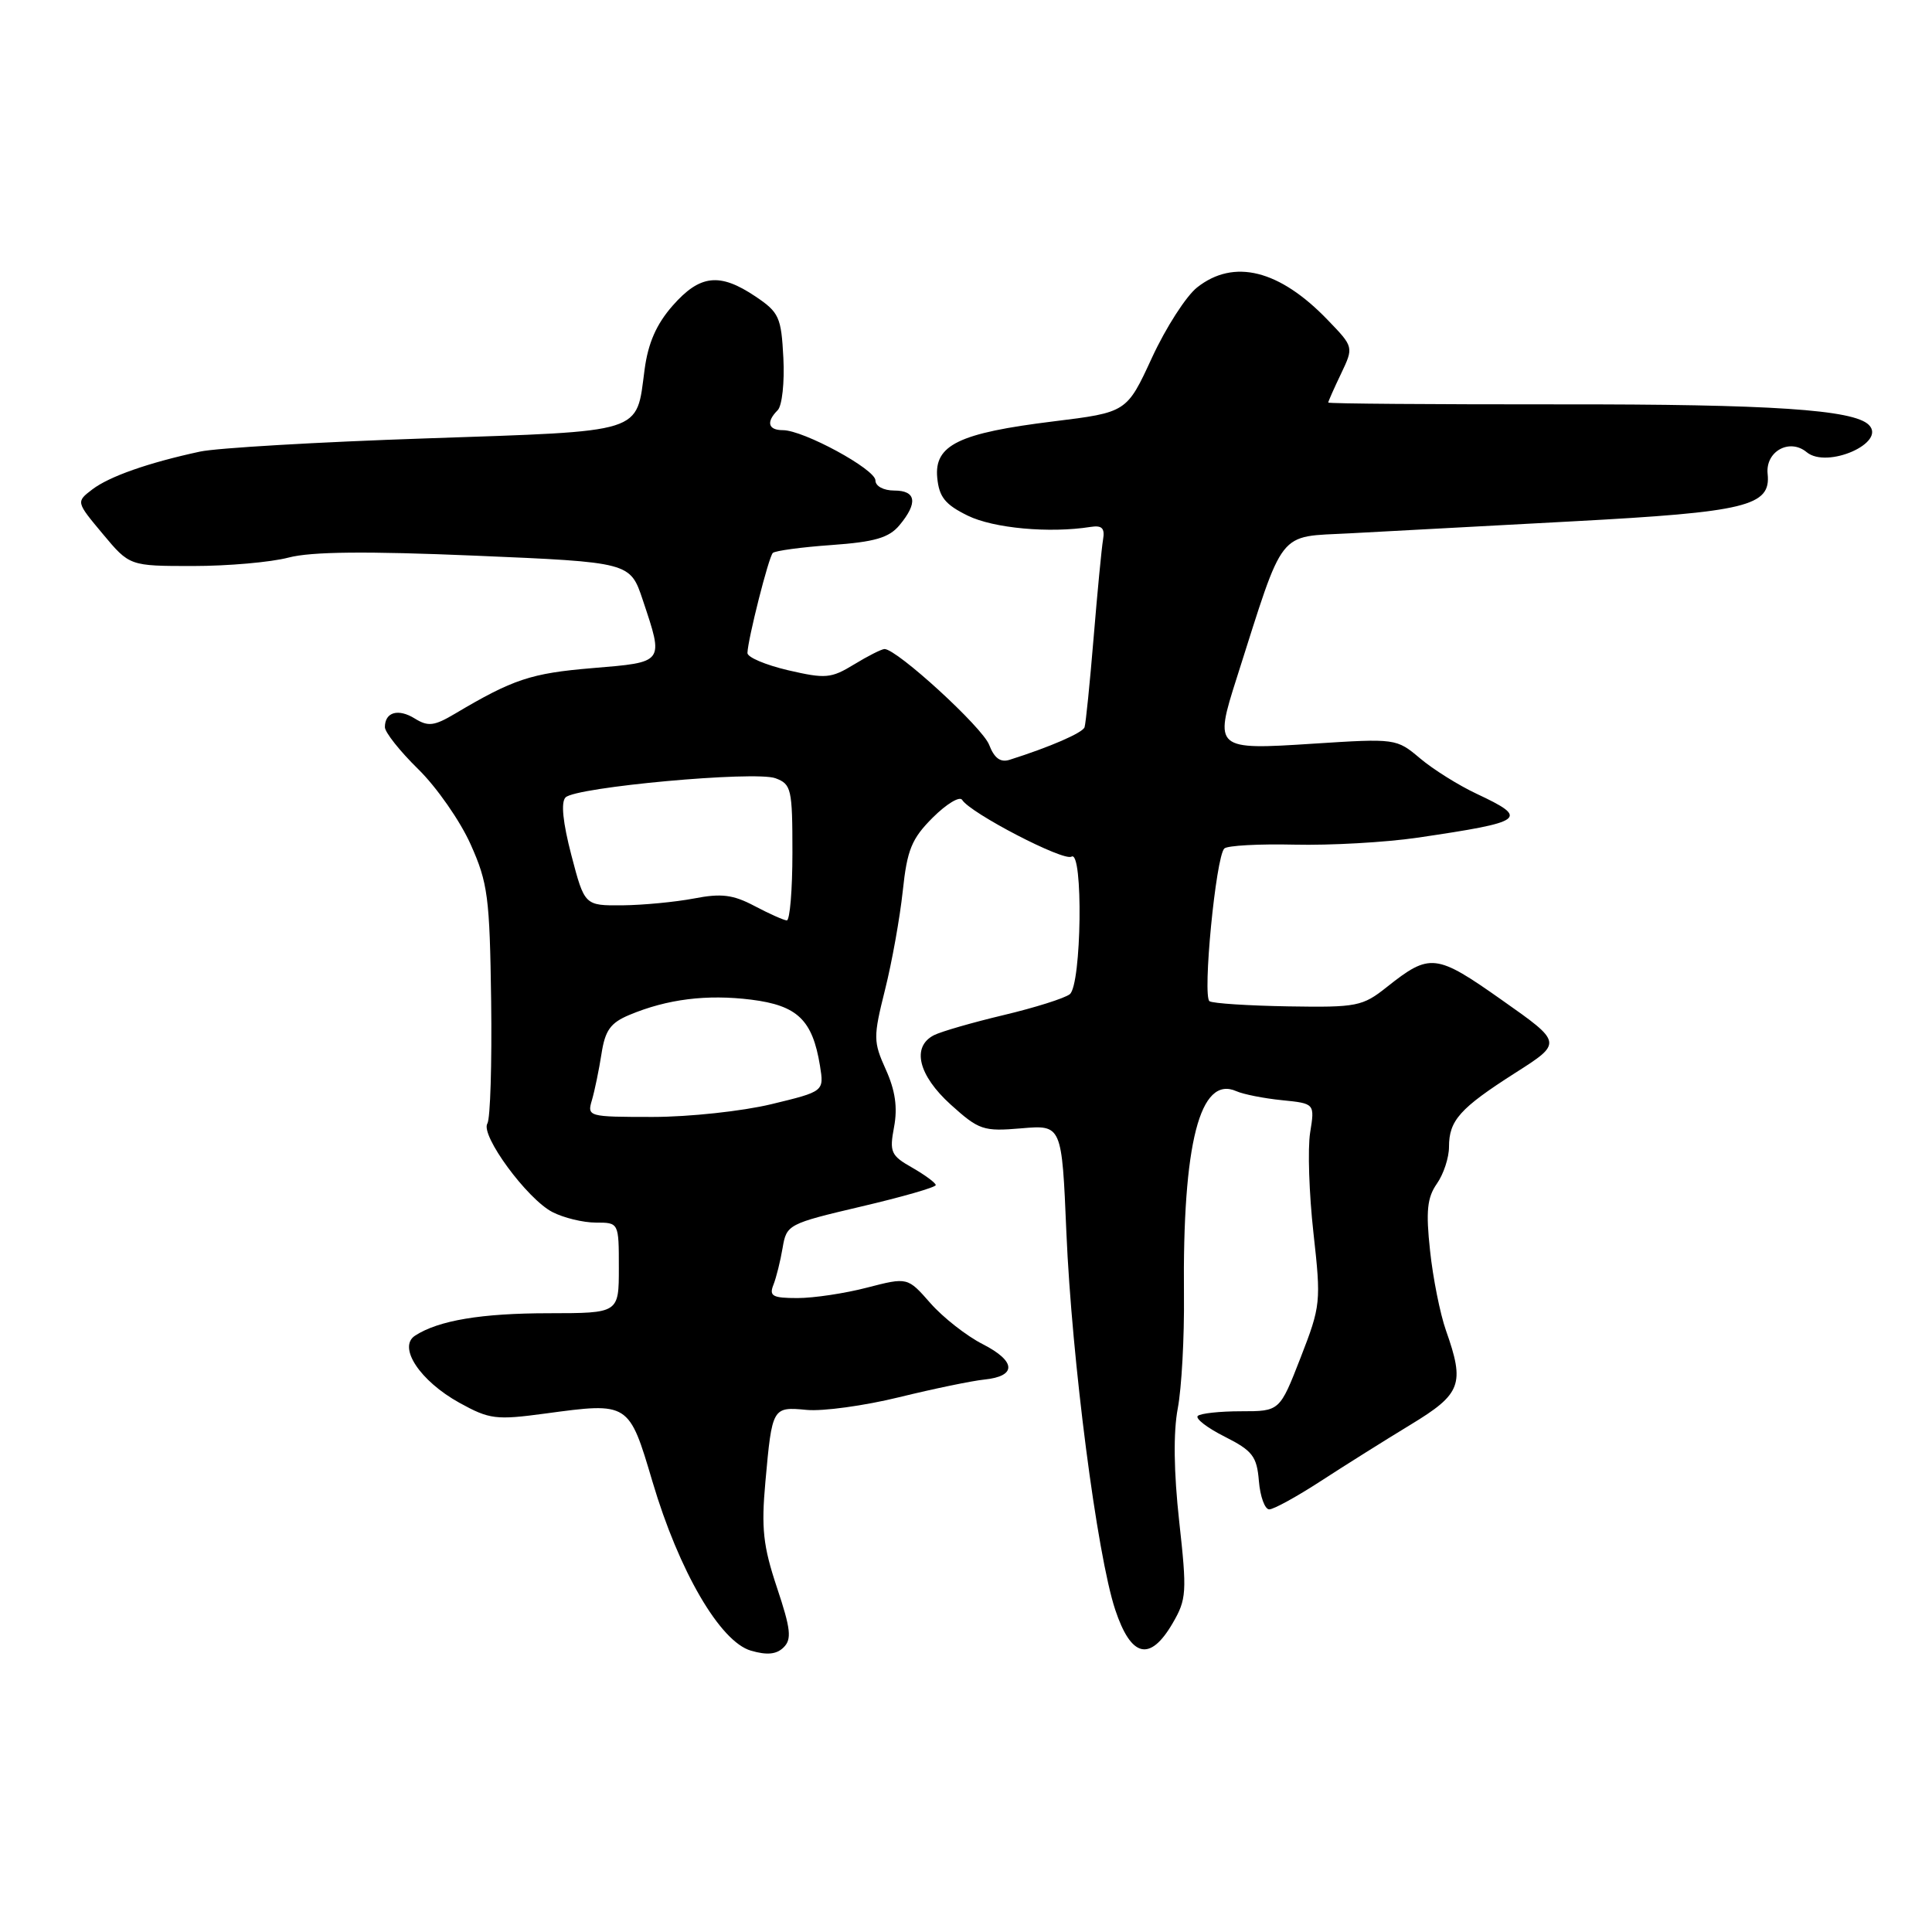 <?xml version="1.0" encoding="UTF-8" standalone="no"?>
<!DOCTYPE svg PUBLIC "-//W3C//DTD SVG 1.1//EN" "http://www.w3.org/Graphics/SVG/1.1/DTD/svg11.dtd" >
<svg xmlns="http://www.w3.org/2000/svg" xmlns:xlink="http://www.w3.org/1999/xlink" version="1.1" viewBox="0 0 256 256">
 <g >
 <path fill="currentColor"
d=" M 102.95 210.36 C 101.11 204.84 100.86 202.50 101.42 196.33 C 102.31 186.45 102.35 186.39 106.90 186.82 C 109.03 187.02 114.53 186.27 119.13 185.14 C 123.74 184.01 128.82 182.96 130.42 182.80 C 134.74 182.36 134.66 180.38 130.22 178.11 C 128.07 177.02 124.95 174.57 123.28 172.67 C 120.26 169.23 120.26 169.23 114.91 170.61 C 111.97 171.38 107.81 172.00 105.68 172.00 C 102.37 172.00 101.89 171.74 102.48 170.25 C 102.86 169.29 103.41 167.08 103.70 165.35 C 104.22 162.26 104.43 162.15 114.12 159.87 C 119.55 158.60 124.00 157.32 123.99 157.03 C 123.99 156.74 122.59 155.71 120.89 154.73 C 118.04 153.12 117.84 152.66 118.47 149.32 C 118.95 146.75 118.63 144.50 117.38 141.73 C 115.71 138.02 115.70 137.44 117.27 131.15 C 118.19 127.49 119.24 121.61 119.62 118.07 C 120.20 112.59 120.79 111.14 123.60 108.33 C 125.42 106.52 127.17 105.46 127.49 105.99 C 128.57 107.74 140.93 114.16 141.98 113.51 C 143.55 112.54 143.32 130.50 141.75 131.74 C 141.06 132.28 137.12 133.52 133.00 134.50 C 128.88 135.48 124.71 136.68 123.75 137.17 C 120.76 138.71 121.68 142.48 125.98 146.37 C 129.72 149.74 130.29 149.94 135.33 149.51 C 140.70 149.05 140.70 149.05 141.30 163.28 C 142.02 180.22 145.36 206.02 147.77 213.29 C 149.88 219.64 152.38 220.23 155.38 215.09 C 157.23 211.91 157.29 211.00 156.25 201.59 C 155.53 195.05 155.46 189.79 156.06 186.62 C 156.57 183.94 156.94 177.19 156.88 171.62 C 156.68 151.47 159.00 142.44 163.83 144.59 C 164.75 145.00 167.46 145.54 169.86 145.78 C 174.22 146.22 174.22 146.22 173.60 150.08 C 173.26 152.21 173.46 158.19 174.04 163.38 C 175.06 172.53 175.01 173.02 172.33 179.91 C 169.57 187.00 169.57 187.00 164.45 187.00 C 161.64 187.00 159.05 187.28 158.71 187.62 C 158.36 187.97 159.98 189.21 162.29 190.37 C 165.97 192.23 166.54 192.97 166.81 196.25 C 166.98 198.31 167.60 200.00 168.18 200.00 C 168.77 200.00 171.84 198.31 175.01 196.25 C 178.18 194.19 183.53 190.83 186.89 188.79 C 193.65 184.69 194.12 183.43 191.59 176.27 C 190.82 174.08 189.87 169.33 189.49 165.72 C 188.92 160.47 189.11 158.69 190.39 156.85 C 191.28 155.59 192.00 153.39 192.00 151.97 C 192.00 148.46 193.44 146.85 200.77 142.17 C 207.05 138.17 207.05 138.17 199.02 132.52 C 190.26 126.34 189.48 126.25 183.76 130.79 C 180.54 133.35 179.80 133.50 170.73 133.35 C 165.44 133.26 160.74 132.96 160.27 132.67 C 159.31 132.07 161.10 113.54 162.23 112.43 C 162.63 112.04 166.81 111.81 171.54 111.92 C 176.26 112.03 183.58 111.62 187.81 111.00 C 202.13 108.89 202.68 108.48 195.66 105.18 C 193.27 104.06 189.90 101.95 188.17 100.49 C 185.04 97.85 184.92 97.84 174.02 98.54 C 160.99 99.39 160.86 99.28 163.87 89.84 C 170.26 69.77 169.16 71.19 178.82 70.67 C 183.59 70.41 196.91 69.70 208.40 69.08 C 231.43 67.85 234.67 67.06 234.22 62.79 C 233.91 59.81 237.13 58.03 239.40 59.92 C 242.10 62.15 250.01 58.67 247.63 56.30 C 245.61 54.28 234.66 53.55 206.75 53.58 C 189.84 53.59 176.00 53.49 176.00 53.34 C 176.00 53.19 176.76 51.47 177.69 49.53 C 179.38 45.98 179.38 45.98 175.94 42.41 C 169.54 35.75 163.50 34.24 158.63 38.08 C 157.18 39.22 154.48 43.41 152.64 47.40 C 149.30 54.64 149.30 54.64 139.56 55.84 C 127.05 57.38 123.77 58.97 124.19 63.31 C 124.44 65.87 125.24 66.86 128.24 68.33 C 131.65 70.00 139.08 70.68 144.50 69.82 C 146.02 69.58 146.42 69.98 146.16 71.50 C 145.97 72.60 145.41 78.45 144.91 84.50 C 144.41 90.55 143.87 95.88 143.71 96.36 C 143.47 97.10 139.14 98.98 133.77 100.68 C 132.56 101.06 131.75 100.46 131.07 98.70 C 130.20 96.39 118.84 85.99 117.20 86.00 C 116.81 86.01 115.00 86.92 113.17 88.04 C 110.12 89.90 109.39 89.96 104.42 88.81 C 101.44 88.11 99.02 87.09 99.04 86.52 C 99.10 84.67 101.85 73.81 102.40 73.27 C 102.69 72.98 106.19 72.50 110.18 72.22 C 115.91 71.81 117.79 71.26 119.18 69.60 C 121.65 66.64 121.41 65.00 118.50 65.00 C 117.08 65.00 116.00 64.42 116.00 63.66 C 116.00 62.18 106.47 57.00 103.74 57.00 C 101.77 57.00 101.49 55.91 103.05 54.35 C 103.63 53.77 103.97 50.65 103.80 47.43 C 103.52 42.02 103.24 41.39 100.10 39.28 C 95.36 36.10 92.75 36.39 89.14 40.49 C 86.97 42.96 85.88 45.45 85.41 48.98 C 84.27 57.53 85.67 57.09 56.44 58.09 C 42.17 58.57 28.70 59.36 26.50 59.84 C 19.63 61.32 14.47 63.14 12.23 64.85 C 10.07 66.50 10.07 66.50 13.62 70.75 C 17.17 75.00 17.17 75.00 25.57 75.00 C 30.19 75.00 35.89 74.50 38.24 73.88 C 41.25 73.09 48.52 73.02 63.00 73.63 C 83.50 74.50 83.50 74.50 85.17 79.50 C 87.97 87.89 88.10 87.73 78.48 88.53 C 70.36 89.21 68.00 89.99 60.27 94.58 C 57.54 96.20 56.73 96.30 54.98 95.22 C 52.77 93.84 51.00 94.35 51.00 96.35 C 51.00 97.03 52.99 99.54 55.42 101.92 C 57.86 104.31 60.98 108.79 62.36 111.88 C 64.65 116.99 64.89 118.87 65.08 132.62 C 65.19 140.93 64.97 148.24 64.58 148.87 C 63.63 150.41 69.83 158.86 73.19 160.60 C 74.68 161.37 77.27 162.00 78.95 162.00 C 82.00 162.00 82.00 162.00 82.00 168.00 C 82.00 174.00 82.00 174.00 72.75 174.01 C 63.80 174.01 58.11 174.96 55.00 176.98 C 52.67 178.49 55.65 182.99 60.88 185.88 C 64.87 188.08 65.72 188.18 72.26 187.30 C 83.35 185.80 83.33 185.78 86.46 196.34 C 89.97 208.18 95.41 217.53 99.50 218.72 C 101.63 219.34 102.89 219.22 103.83 218.29 C 104.93 217.21 104.79 215.86 102.95 210.36 Z  M 78.44 145.75 C 78.80 144.51 79.37 141.76 79.70 139.64 C 80.18 136.52 80.89 135.53 83.40 134.48 C 88.42 132.38 93.66 131.73 99.54 132.46 C 105.67 133.23 107.66 135.14 108.65 141.21 C 109.20 144.62 109.20 144.62 102.21 146.31 C 98.36 147.24 91.29 148.00 86.49 148.00 C 77.91 148.00 77.78 147.96 78.44 145.75 Z  M 99.98 120.05 C 97.14 118.55 95.59 118.35 91.98 119.05 C 89.51 119.52 85.24 119.93 82.48 119.96 C 77.46 120.00 77.46 120.00 75.71 113.32 C 74.58 108.98 74.30 106.30 74.94 105.66 C 76.31 104.29 100.02 102.12 102.75 103.12 C 104.86 103.90 105.00 104.53 105.00 112.98 C 105.00 117.94 104.66 121.98 104.25 121.96 C 103.84 121.93 101.91 121.07 99.98 120.05 Z "/>
</g>
</svg>